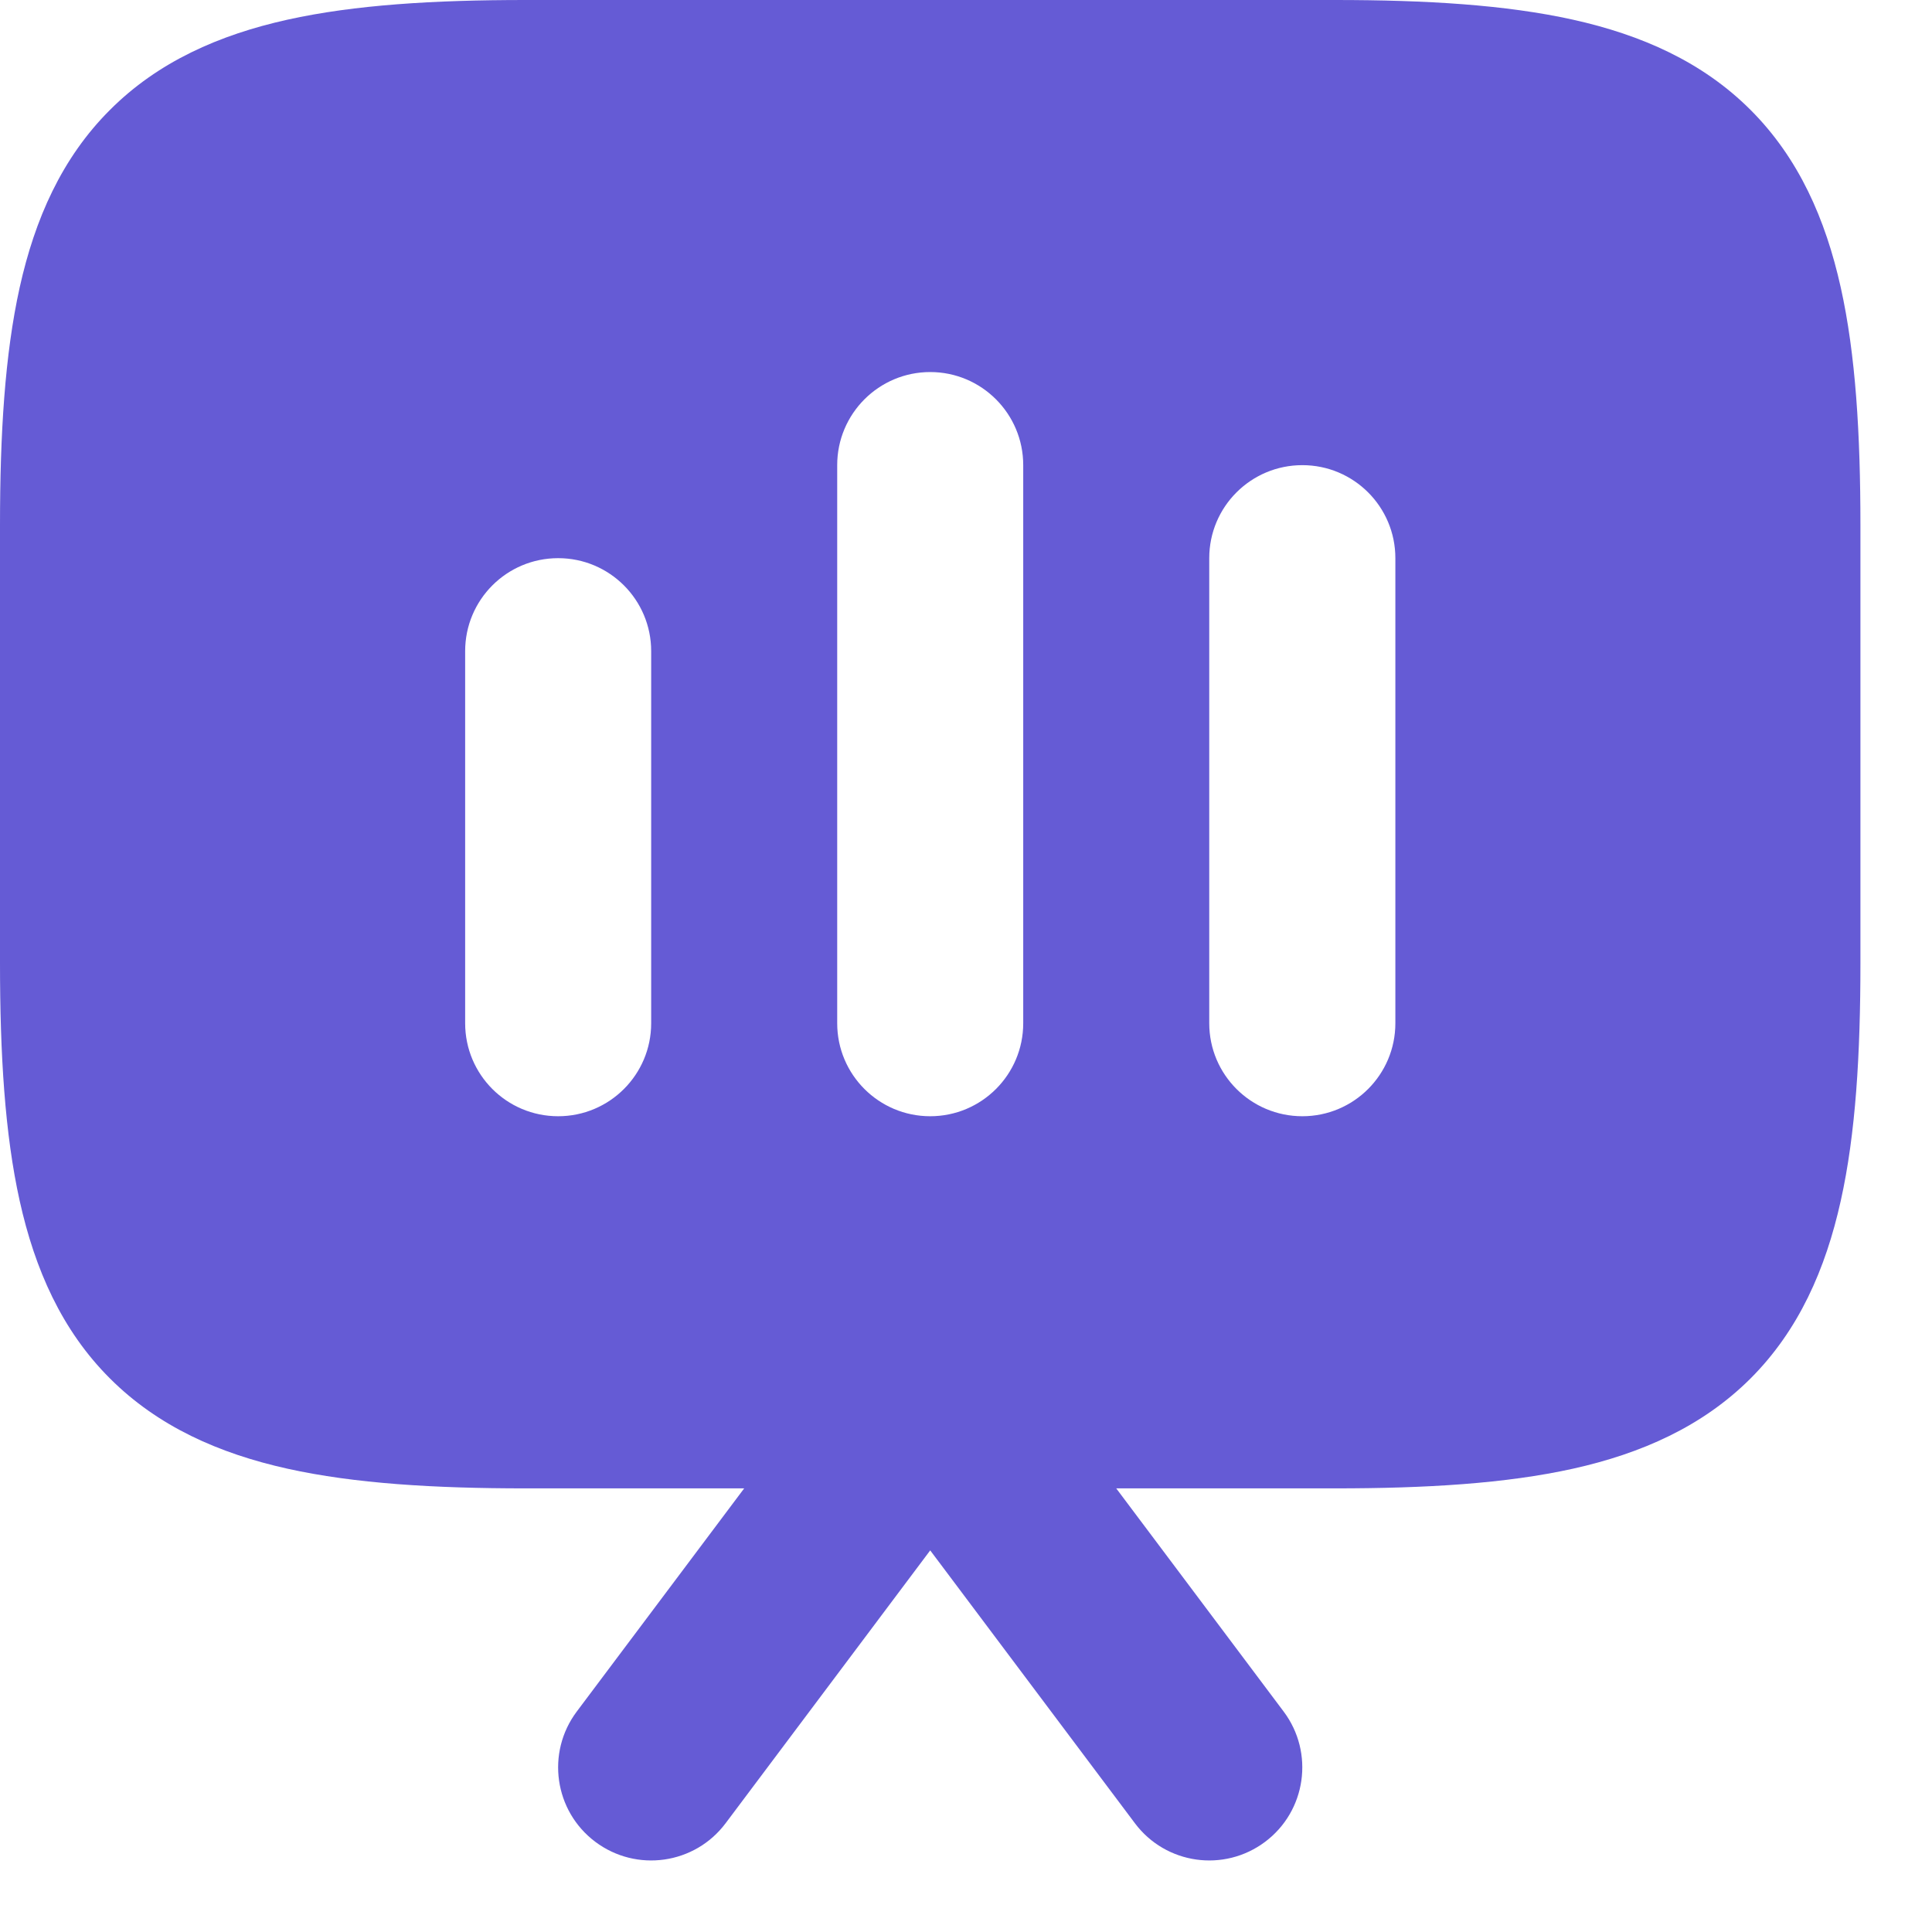 <svg width="21" height="21" viewBox="0 0 21 21" fill="none" xmlns="http://www.w3.org/2000/svg">
<path fill-rule="evenodd" clip-rule="evenodd" d="M3.124 0.214C3.855 0.052 4.72 0 5.711 0H14.511C15.502 0 16.367 0.052 17.098 0.214C17.84 0.379 18.504 0.671 19.028 1.195C19.551 1.718 19.843 2.382 20.008 3.124C20.171 3.855 20.222 4.72 20.222 5.711V10.467C20.222 11.458 20.171 12.323 20.008 13.053C19.843 13.796 19.551 14.46 19.028 14.983C18.504 15.506 17.84 15.799 17.098 15.964C16.367 16.126 15.502 16.178 14.511 16.178H12.133L13.953 18.604C14.288 19.051 14.198 19.685 13.751 20.02C13.304 20.355 12.671 20.265 12.336 19.818L10.111 16.852L7.887 19.818C7.552 20.265 6.918 20.355 6.471 20.02C6.024 19.685 5.934 19.051 6.269 18.604L8.089 16.178H5.711C4.72 16.178 3.855 16.126 3.124 15.964C2.382 15.799 1.718 15.506 1.195 14.983C0.671 14.46 0.379 13.796 0.214 13.053C0.052 12.323 0 11.458 0 10.467V5.711C0 4.72 0.052 3.855 0.214 3.124C0.379 2.382 0.671 1.718 1.195 1.195C1.718 0.671 2.382 0.379 3.124 0.214ZM11.122 5.056C11.122 4.497 10.669 4.044 10.111 4.044C9.553 4.044 9.1 4.497 9.1 5.056L9.1 11.122C9.1 11.681 9.553 12.133 10.111 12.133C10.669 12.133 11.122 11.681 11.122 11.122L11.122 5.056ZM14.156 5.056C14.714 5.056 15.167 5.508 15.167 6.067L15.167 11.122C15.167 11.681 14.714 12.133 14.156 12.133C13.597 12.133 13.144 11.681 13.144 11.122L13.144 6.067C13.144 5.508 13.597 5.056 14.156 5.056ZM7.078 7.078C7.078 6.519 6.625 6.067 6.067 6.067C5.508 6.067 5.056 6.519 5.056 7.078L5.056 11.122C5.056 11.681 5.508 12.133 6.067 12.133C6.625 12.133 7.078 11.681 7.078 11.122L7.078 7.078Z" fill="#655BD5"/>
</svg>
